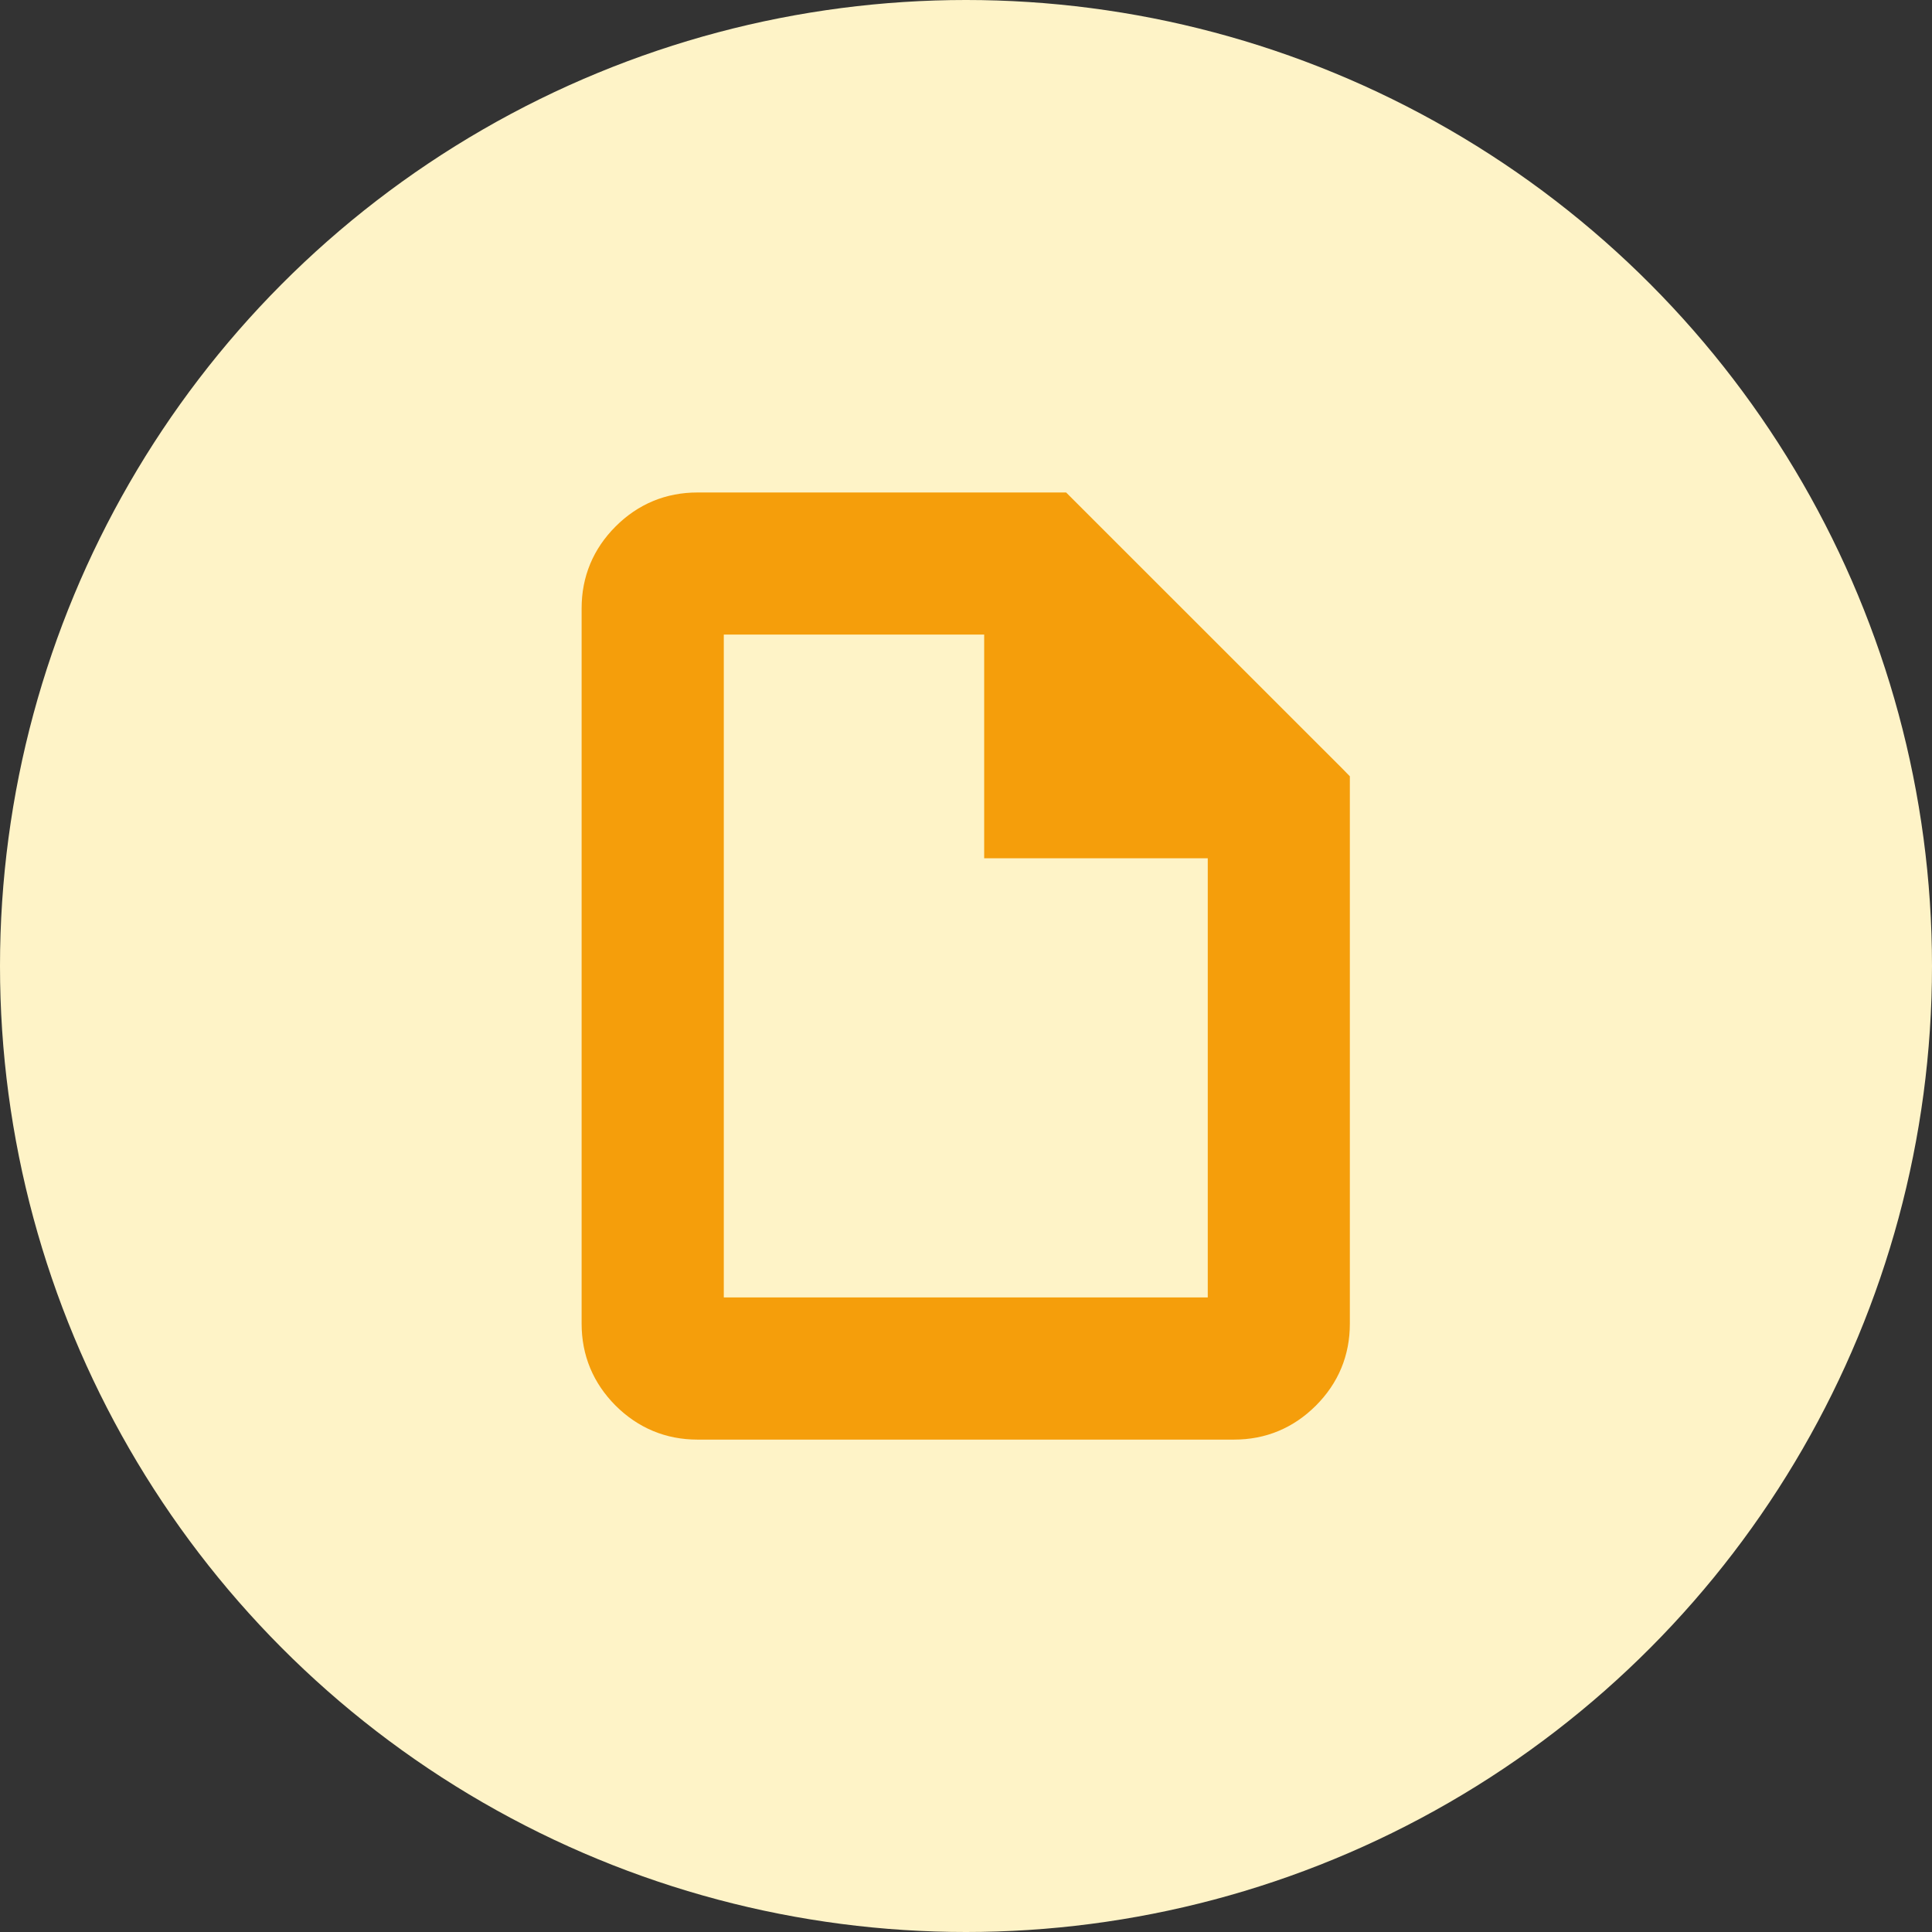 <svg width="22" height="22" viewBox="0 0 22 22" fill="none" xmlns="http://www.w3.org/2000/svg">
<rect x="0" y="0" width="22" height="22" fill="#333333" stroke="none"/>
<circle cx="11" cy="11" r="11" fill="#FEF3C7"/>
<path d="M8.092 7.076H11.357V9.473V9.623H11.507H13.903V14.924H8.092V9.473V7.076ZM12.122 5.802L12.078 5.758H12.016H7.942C7.622 5.758 7.344 5.873 7.116 6.101C6.889 6.328 6.773 6.606 6.773 6.926V15.074C6.773 15.395 6.889 15.672 7.116 15.9C7.344 16.127 7.622 16.243 7.942 16.243H14.053C14.373 16.243 14.651 16.127 14.878 15.9C15.106 15.672 15.221 15.395 15.221 15.074V8.963V8.901L15.178 8.857L12.122 5.802Z" fill="#F59E0B" stroke="#F59E0B" stroke-width="0.3"/>
</svg>
